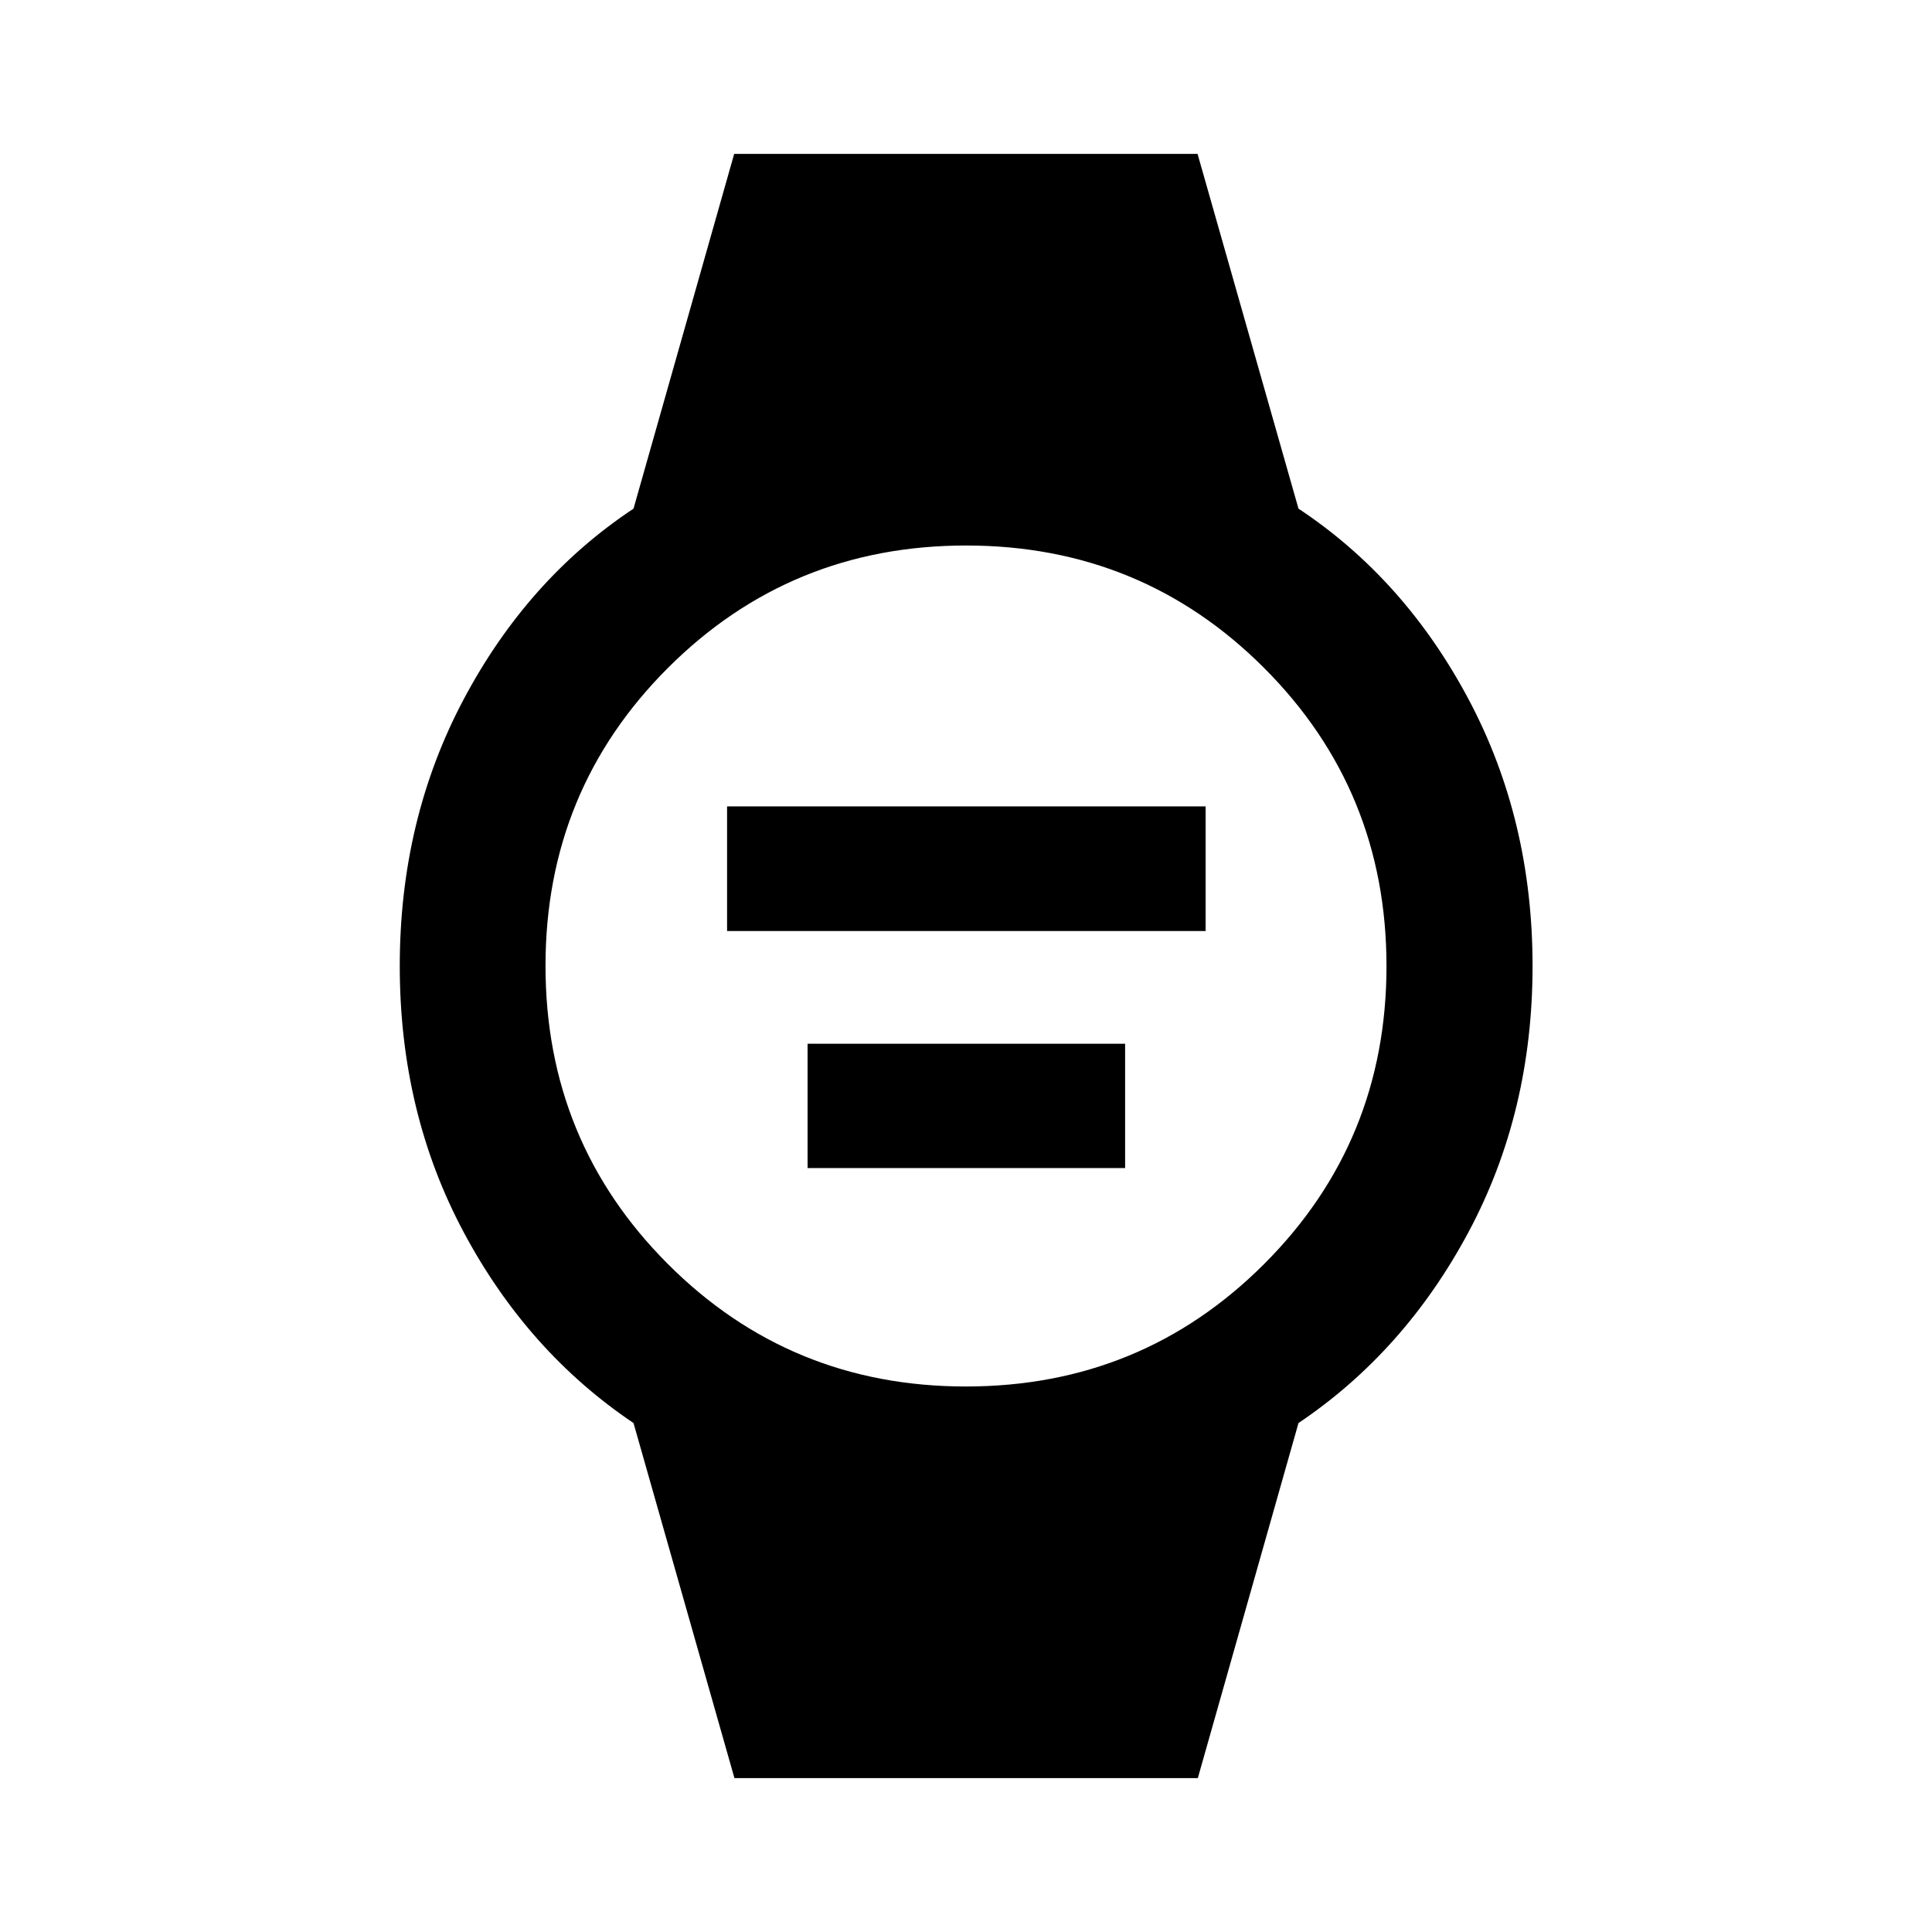 <svg xmlns="http://www.w3.org/2000/svg" height="40" viewBox="0 -960 960 960" width="40"><path d="M361.28-497.37v-61.93h237.78v61.93H361.28Zm40 117.78v-61.77h157.78v61.77H401.28ZM364.94-76.47 314.79-252.9q-52.72-35.47-84.44-94.93-31.71-59.46-31.71-132.15t31.74-132.5q31.74-59.82 84.41-94.78l50.02-176.27h230.25l50.15 176.27q52.74 34.95 84.53 94.75 31.78 59.8 31.78 132.49 0 72.69-31.79 132.17-31.8 59.48-84.52 94.95L595.19-76.47H364.94Zm115-194.59q87.27 0 148.14-60.8 60.86-60.81 60.86-148.08 0-87.27-60.8-148.14-60.81-60.86-148.08-60.86-87.27 0-148.14 60.8-60.86 60.81-60.86 148.08 0 87.27 60.8 148.14 60.81 60.86 148.08 60.86Z"/></svg>